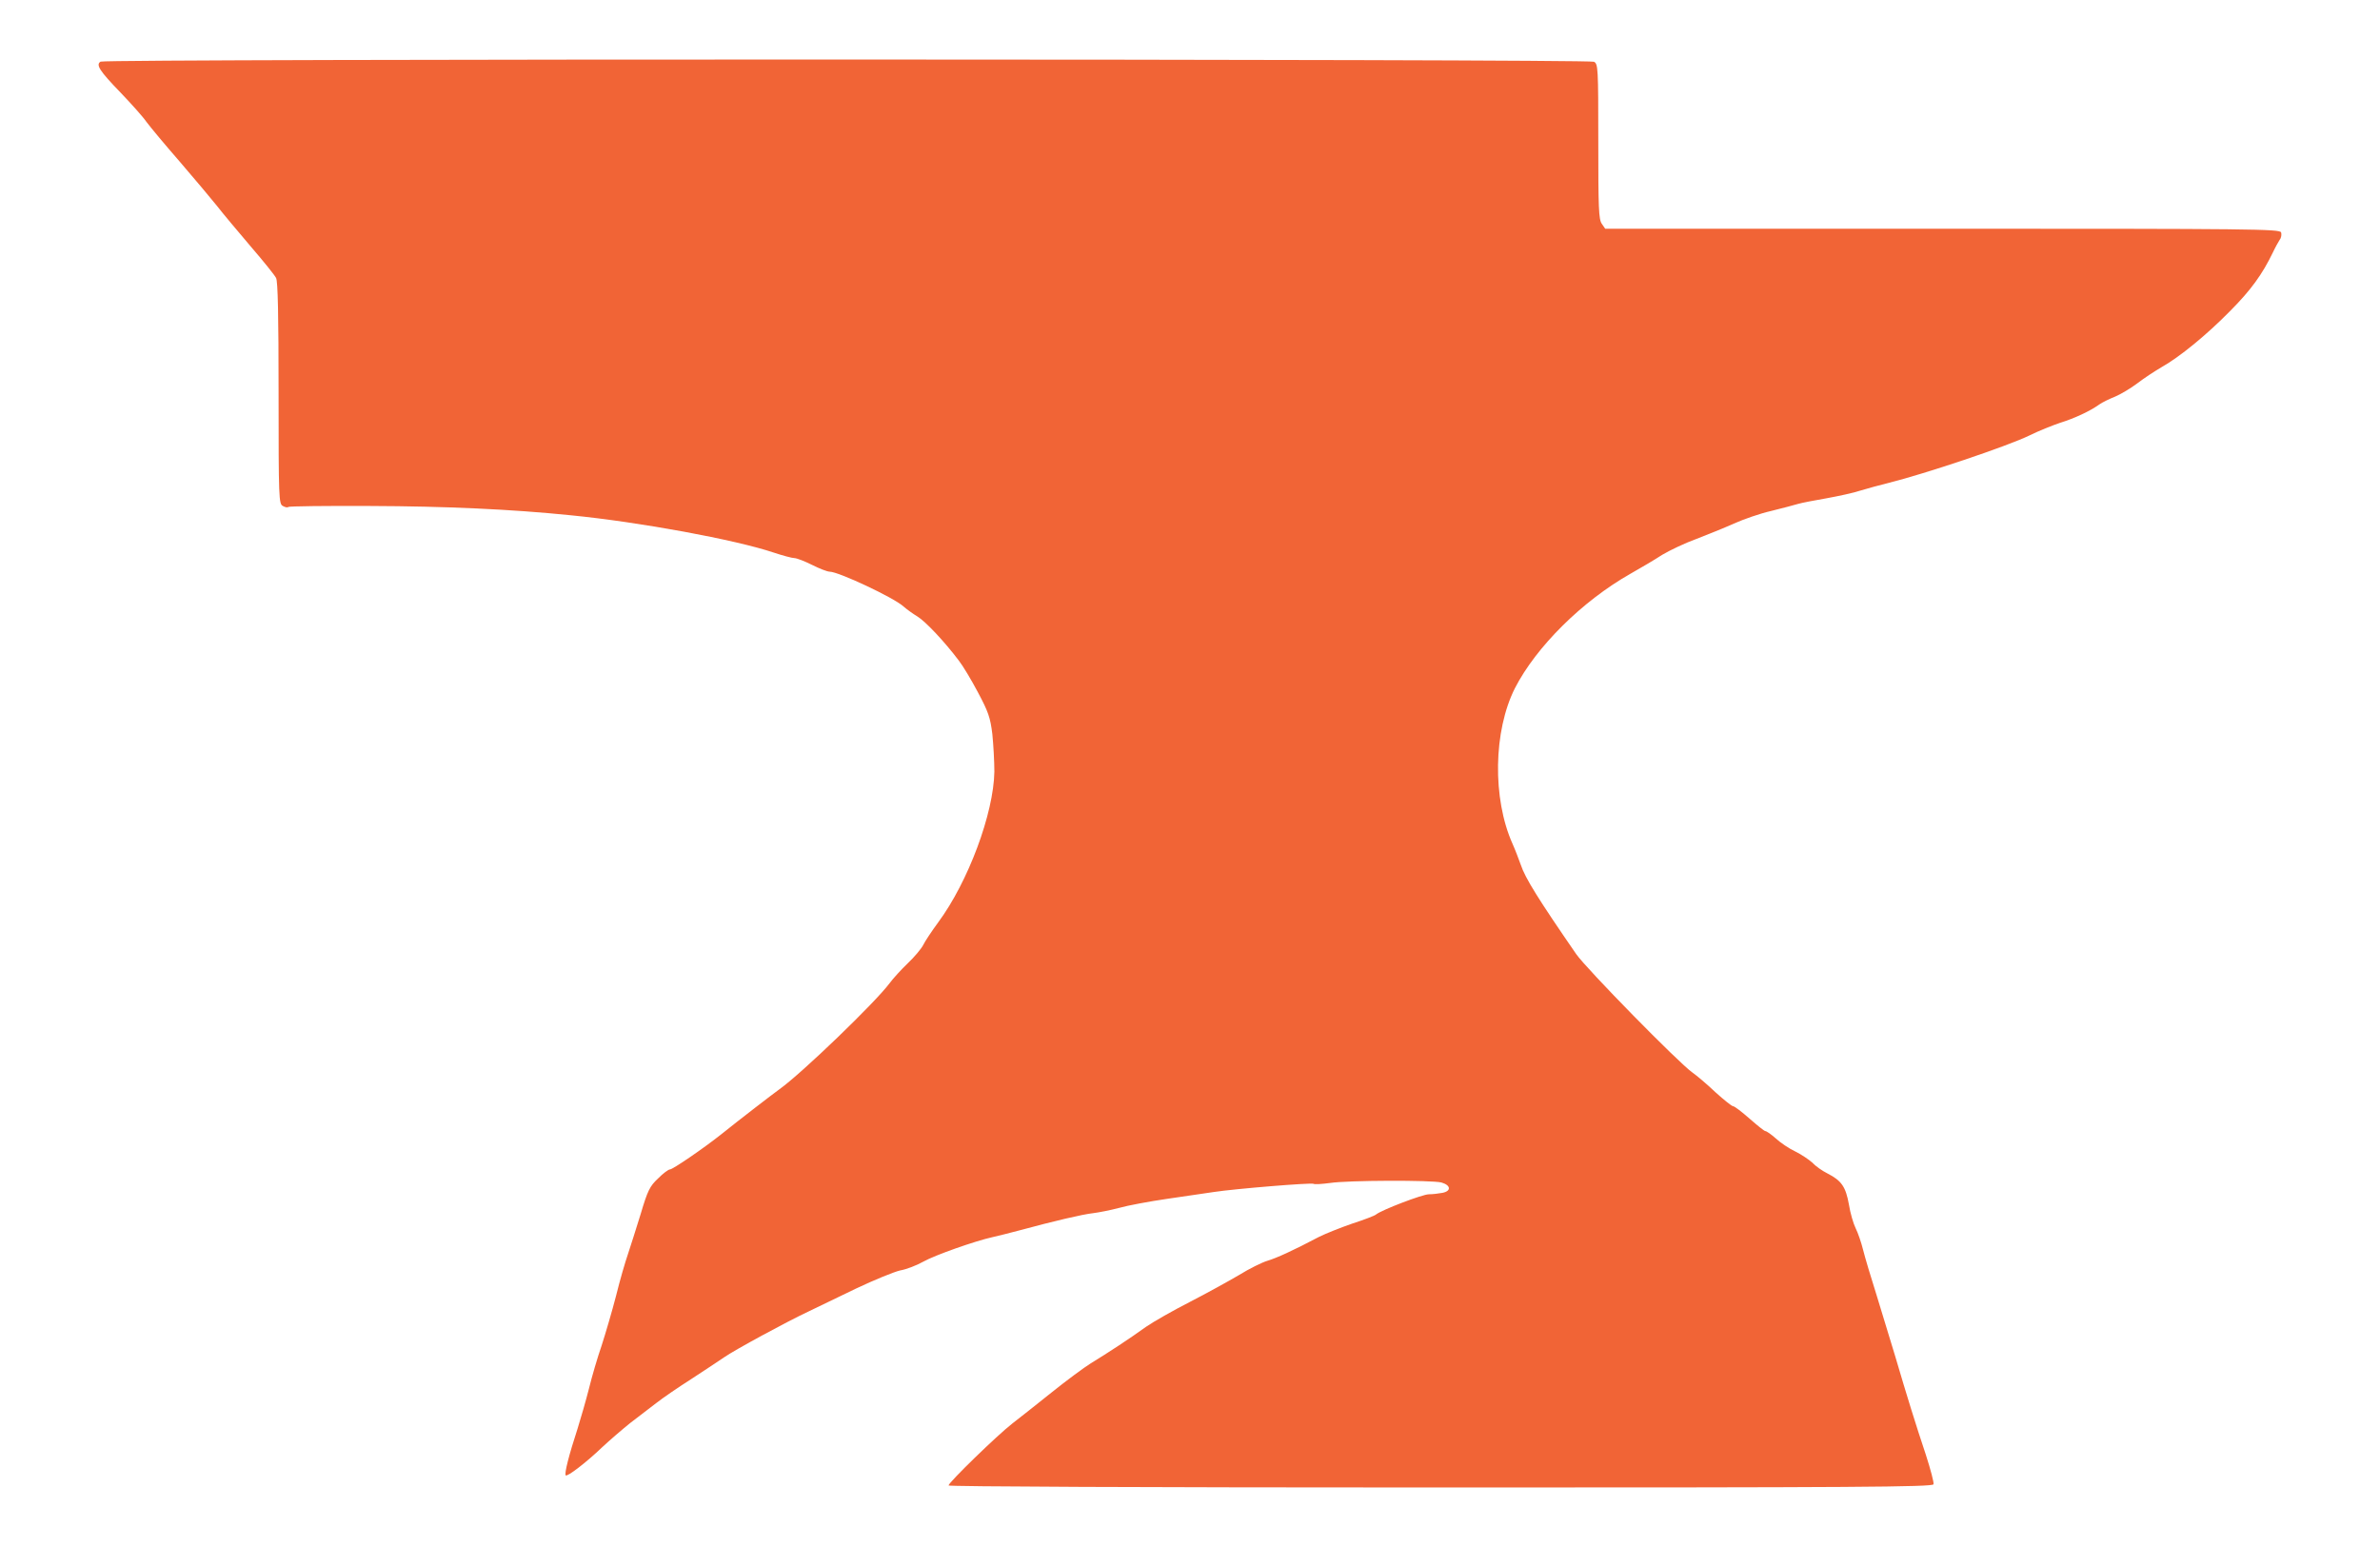 <svg width="20" height="13" viewBox="0 0 20 13" fill="none" xmlns="http://www.w3.org/2000/svg">
<path id="Vector" d="M0.845 0.518C0.804 0.544 0.834 0.593 1.014 0.779C1.103 0.872 1.202 0.982 1.232 1.026C1.264 1.069 1.389 1.219 1.511 1.359C1.632 1.5 1.772 1.666 1.824 1.731C1.873 1.795 2.002 1.947 2.106 2.07C2.212 2.193 2.309 2.313 2.32 2.336C2.335 2.362 2.341 2.652 2.341 3.304C2.341 4.193 2.343 4.235 2.377 4.252C2.396 4.263 2.417 4.267 2.423 4.26C2.428 4.254 2.739 4.25 3.113 4.252C3.738 4.254 4.297 4.279 4.796 4.33C5.376 4.387 6.182 4.536 6.5 4.643C6.578 4.669 6.657 4.69 6.676 4.69C6.695 4.69 6.762 4.716 6.824 4.747C6.887 4.779 6.953 4.804 6.972 4.804C7.046 4.804 7.511 5.022 7.592 5.096C7.619 5.12 7.672 5.158 7.71 5.181C7.776 5.221 7.937 5.391 8.058 5.552C8.091 5.594 8.163 5.714 8.218 5.818C8.305 5.981 8.322 6.03 8.339 6.169C8.348 6.258 8.356 6.4 8.356 6.485C8.35 6.836 8.136 7.41 7.884 7.751C7.831 7.823 7.772 7.911 7.757 7.943C7.74 7.975 7.683 8.043 7.628 8.095C7.575 8.146 7.505 8.222 7.475 8.263C7.355 8.424 6.737 9.02 6.549 9.154C6.496 9.192 6.22 9.404 6.057 9.535C5.905 9.655 5.653 9.827 5.63 9.827C5.617 9.827 5.571 9.861 5.53 9.903C5.461 9.967 5.442 10.005 5.384 10.201C5.346 10.324 5.298 10.475 5.277 10.538C5.255 10.601 5.209 10.758 5.177 10.889C5.143 11.02 5.088 11.207 5.056 11.306C5.022 11.404 4.974 11.567 4.95 11.666C4.925 11.764 4.881 11.918 4.853 12.007C4.781 12.227 4.741 12.384 4.754 12.398C4.768 12.411 4.925 12.291 5.061 12.161C5.124 12.102 5.23 12.011 5.296 11.958C5.363 11.907 5.461 11.831 5.514 11.791C5.567 11.749 5.7 11.658 5.81 11.588C5.92 11.516 6.043 11.435 6.085 11.406C6.172 11.345 6.614 11.105 6.796 11.02C6.864 10.987 7.042 10.902 7.194 10.828C7.346 10.756 7.512 10.688 7.564 10.676C7.617 10.667 7.704 10.633 7.759 10.602C7.857 10.547 8.195 10.428 8.341 10.396C8.383 10.386 8.485 10.362 8.568 10.339C8.856 10.261 9.099 10.204 9.184 10.195C9.232 10.189 9.33 10.17 9.402 10.151C9.476 10.13 9.658 10.096 9.81 10.074C9.962 10.051 10.136 10.026 10.199 10.017C10.373 9.99 11.021 9.937 11.038 9.948C11.048 9.954 11.108 9.95 11.177 9.941C11.325 9.918 12.034 9.916 12.113 9.937C12.193 9.96 12.197 10.009 12.121 10.024C12.089 10.03 12.037 10.036 12.007 10.036C11.954 10.036 11.609 10.168 11.563 10.206C11.552 10.216 11.463 10.25 11.364 10.282C11.266 10.316 11.137 10.367 11.08 10.396C10.868 10.508 10.727 10.572 10.65 10.595C10.606 10.608 10.498 10.661 10.413 10.714C10.326 10.765 10.14 10.868 10 10.94C9.859 11.012 9.692 11.107 9.63 11.15C9.493 11.249 9.311 11.368 9.167 11.456C9.109 11.492 8.959 11.603 8.836 11.702C8.71 11.802 8.563 11.92 8.506 11.963C8.381 12.06 7.971 12.458 7.971 12.483C7.971 12.492 9.586 12.5 12.104 12.5C15.599 12.5 16.238 12.496 16.248 12.473C16.253 12.46 16.223 12.347 16.183 12.223C16.1 11.975 16.024 11.73 15.927 11.4C15.891 11.281 15.821 11.054 15.774 10.898C15.724 10.741 15.671 10.563 15.656 10.502C15.641 10.441 15.613 10.36 15.594 10.322C15.575 10.284 15.548 10.193 15.537 10.121C15.51 9.973 15.476 9.922 15.357 9.861C15.315 9.84 15.258 9.801 15.232 9.772C15.203 9.746 15.139 9.702 15.088 9.677C15.036 9.653 14.962 9.603 14.923 9.567C14.885 9.533 14.845 9.505 14.835 9.505C14.826 9.505 14.767 9.457 14.703 9.401C14.638 9.344 14.576 9.296 14.564 9.296C14.553 9.296 14.487 9.243 14.416 9.179C14.346 9.112 14.259 9.039 14.221 9.012C14.109 8.934 13.33 8.14 13.245 8.017C12.93 7.56 12.816 7.378 12.78 7.268C12.763 7.221 12.733 7.141 12.71 7.09C12.54 6.709 12.549 6.142 12.731 5.782C12.908 5.437 13.294 5.052 13.702 4.821C13.783 4.775 13.903 4.705 13.967 4.663C14.032 4.624 14.161 4.563 14.255 4.529C14.348 4.493 14.49 4.436 14.57 4.4C14.65 4.364 14.79 4.315 14.883 4.294C14.976 4.271 15.078 4.244 15.108 4.235C15.141 4.225 15.247 4.205 15.345 4.188C15.444 4.17 15.577 4.142 15.639 4.121C15.702 4.102 15.804 4.074 15.867 4.059C16.179 3.981 16.862 3.752 17.055 3.659C17.131 3.621 17.247 3.575 17.309 3.554C17.434 3.515 17.561 3.456 17.641 3.399C17.668 3.38 17.726 3.352 17.774 3.333C17.819 3.314 17.904 3.264 17.961 3.221C18.018 3.177 18.109 3.118 18.16 3.088C18.316 3.001 18.547 2.811 18.742 2.612C18.917 2.436 19.012 2.303 19.099 2.123C19.119 2.08 19.146 2.032 19.157 2.015C19.171 1.998 19.174 1.97 19.169 1.953C19.157 1.924 18.93 1.922 16.323 1.922H13.489L13.461 1.881C13.434 1.845 13.431 1.746 13.431 1.189C13.431 0.567 13.429 0.538 13.395 0.519C13.347 0.495 0.885 0.493 0.845 0.518Z" fill="#F16436"/>
</svg>
